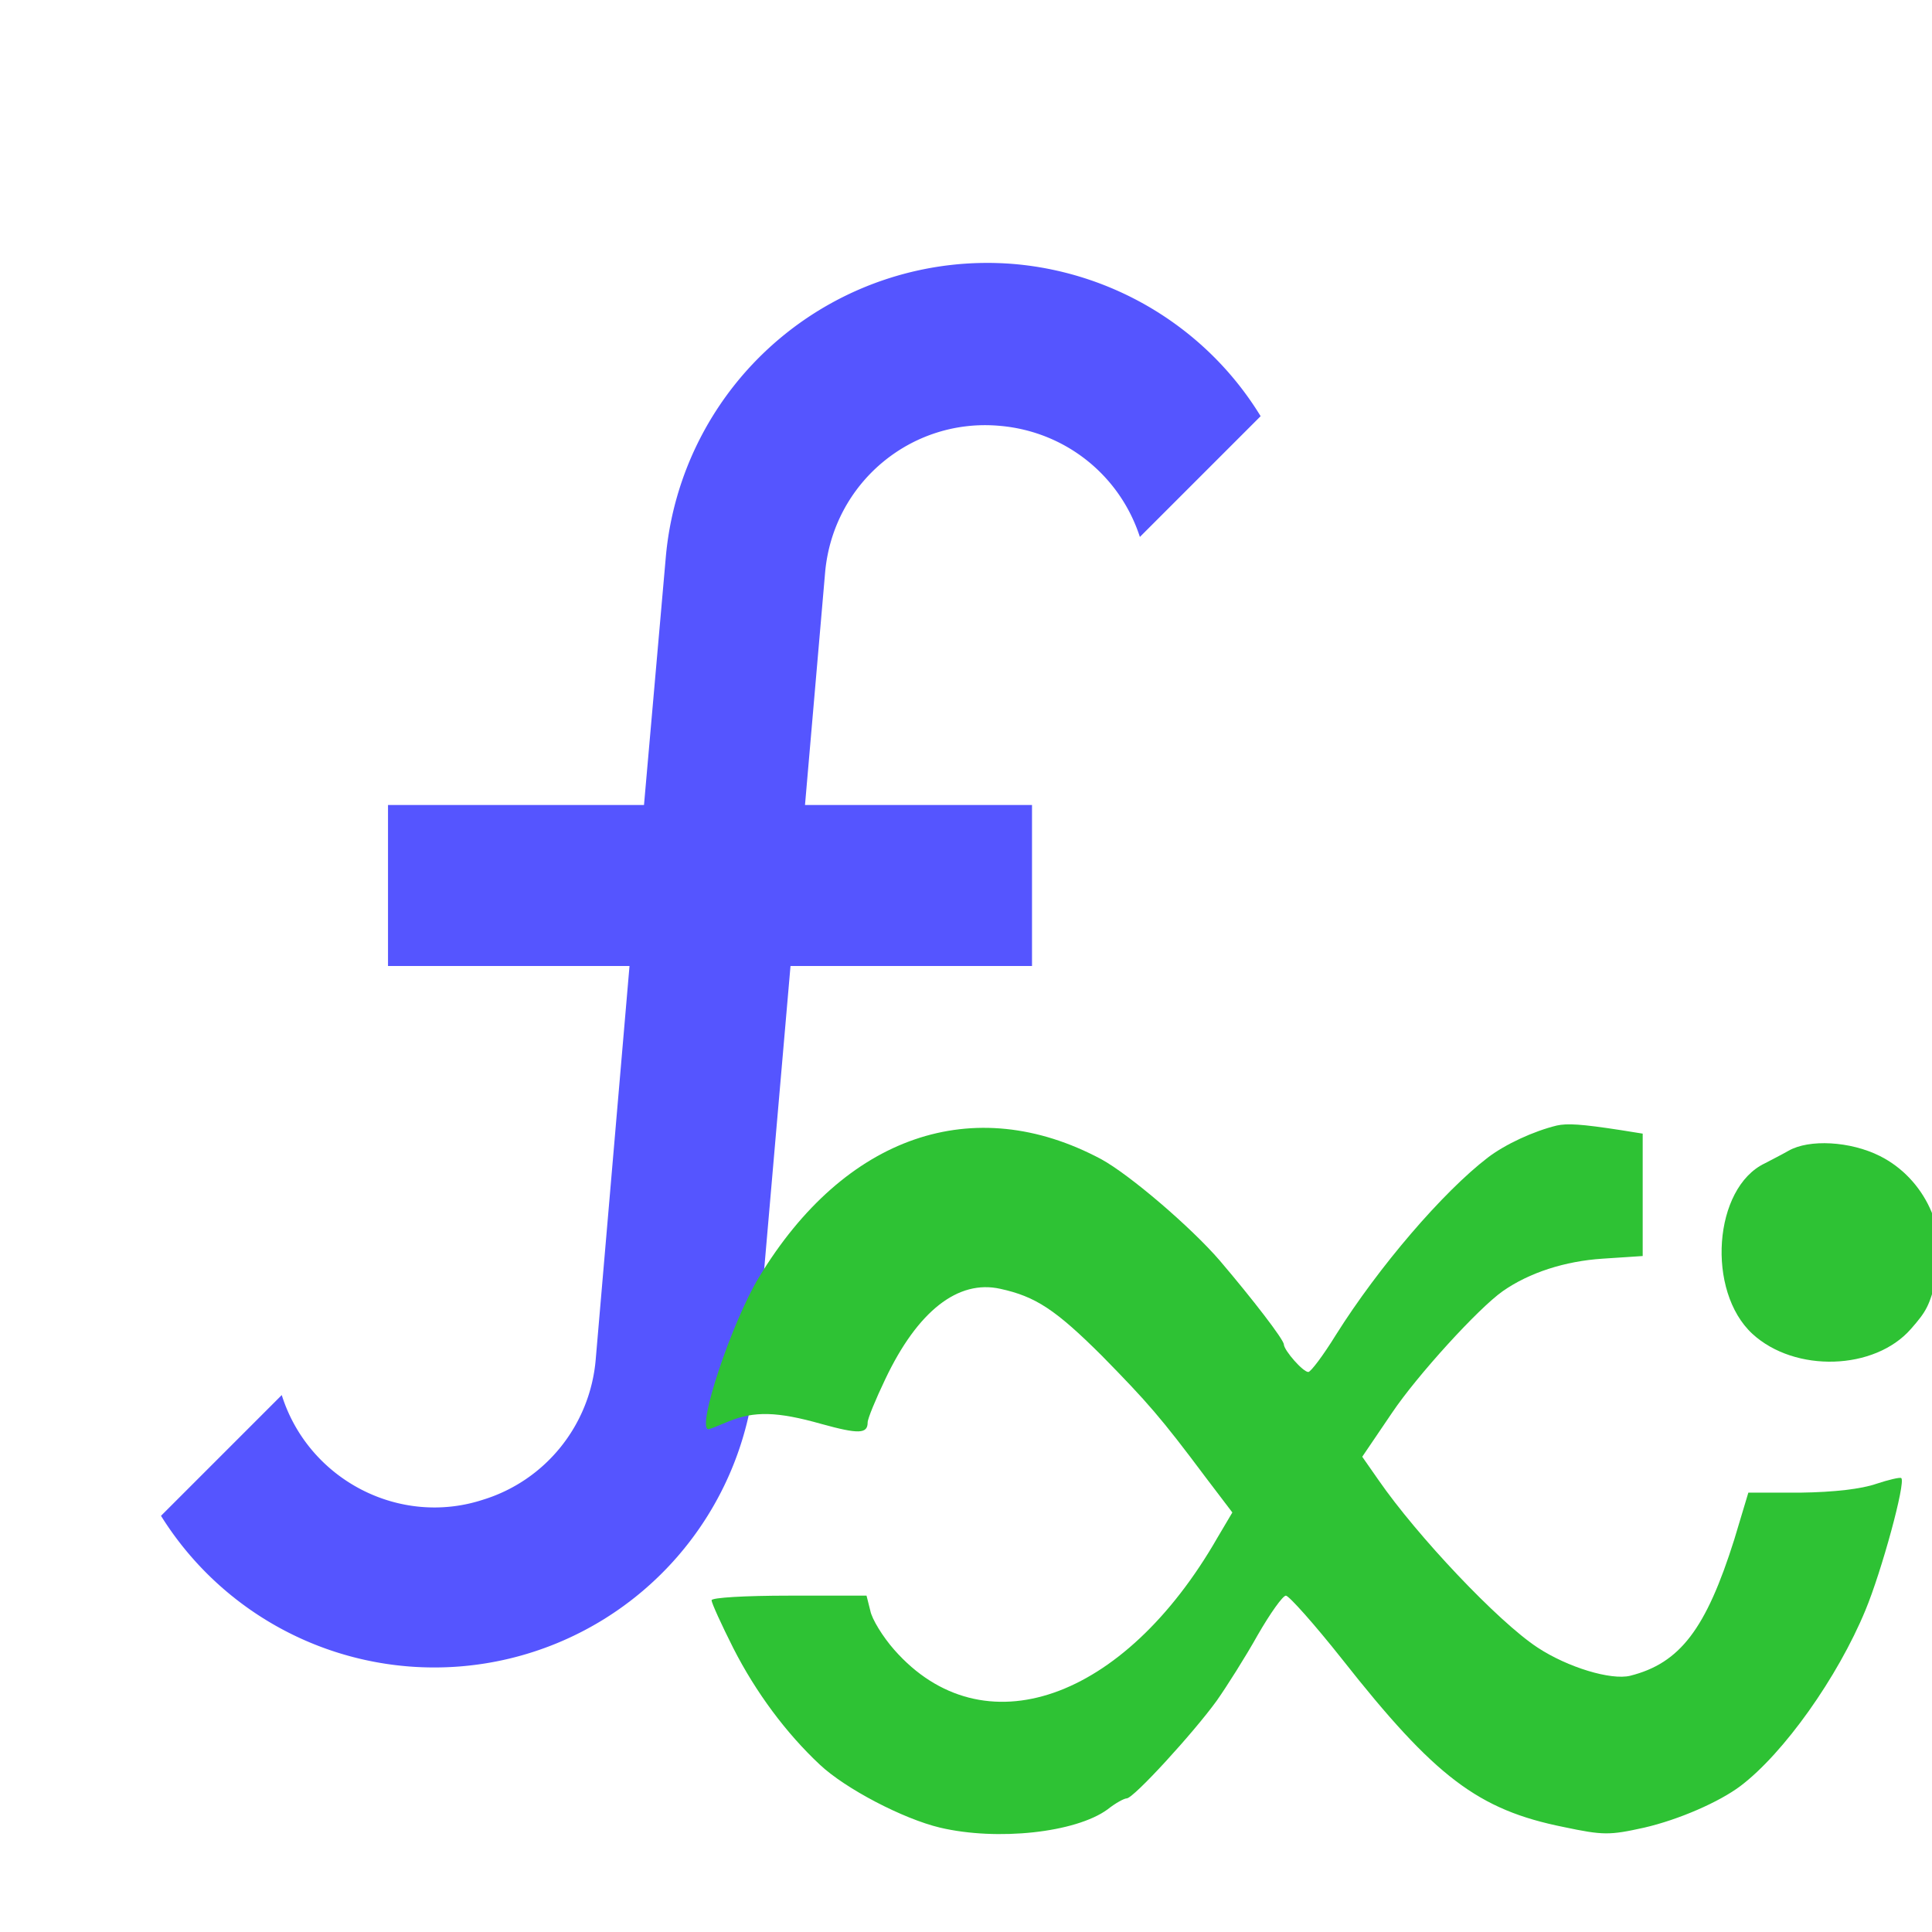 <svg xmlns="http://www.w3.org/2000/svg" width="16" height="16" viewBox="0 0 24 24">
    <g fill="#5555ff" stroke="none">
        <path d="M12.42 5.29c-1.1-.1-2.07.71-2.17 1.82L10 10h2.82v2h-3l-.44 5.07A4.001 4.001 0 0 1 2 18.83l1.5-1.5c.33 1.05 1.46 1.64 2.5 1.3.78-.24 1.33-.93 1.4-1.74L7.82 12h-3v-2H8l.27-3.07a4.01 4.01 0 0 1 4.33-3.65c1.26.11 2.4.81 3.06 1.89l-1.5 1.5c-.25-.77-.93-1.31-1.74-1.38"/>
    </g>
    <g transform="translate(8,10) scale(0.7, 0.7)" fill="#55aa55" stroke="none">
        <g fill="#2ec234" stroke="none">
            <path d="M 16.199 5.688 C 15.785 5.789 15.285 6.02 14.973 6.258 C 14.18 6.867 13.043 8.188 12.277 9.406 C 12.055 9.766 11.832 10.062 11.789 10.062 C 11.695 10.062 11.363 9.684 11.355 9.574 C 11.355 9.488 10.801 8.77 10.219 8.086 C 9.711 7.496 8.621 6.562 8.113 6.285 C 5.852 5.078 3.562 5.863 2.039 8.383 C 1.559 9.176 0.922 11.078 1.145 11.078 C 1.164 11.078 1.328 11.012 1.504 10.938 C 1.957 10.754 2.363 10.762 3.148 10.984 C 3.812 11.168 3.969 11.16 3.969 10.957 C 3.969 10.891 4.109 10.551 4.281 10.191 C 4.855 8.98 5.574 8.418 6.324 8.586 C 6.949 8.723 7.301 8.953 8.125 9.773 C 8.934 10.598 9.168 10.863 9.969 11.934 L 10.441 12.555 L 10.18 12.996 C 8.512 15.906 6.008 16.773 4.441 14.992 C 4.238 14.762 4.043 14.445 4.016 14.297 L 3.949 14.031 L 2.574 14.031 C 1.789 14.031 1.199 14.066 1.199 14.113 C 1.199 14.16 1.375 14.547 1.586 14.965 C 1.984 15.746 2.52 16.469 3.121 17.031 C 3.574 17.457 4.598 17.992 5.254 18.148 C 6.27 18.387 7.66 18.238 8.227 17.824 C 8.363 17.715 8.52 17.629 8.566 17.629 C 8.688 17.629 9.758 16.457 10.164 15.895 C 10.34 15.645 10.672 15.121 10.891 14.73 C 11.113 14.344 11.336 14.031 11.391 14.031 C 11.445 14.031 11.898 14.539 12.387 15.156 C 14.039 17.254 14.805 17.832 16.32 18.137 C 17.023 18.285 17.133 18.285 17.75 18.148 C 18.359 18.008 19.078 17.695 19.457 17.41 C 20.227 16.828 21.184 15.48 21.676 14.289 C 21.961 13.605 22.395 12.02 22.312 11.945 C 22.293 11.926 22.09 11.973 21.867 12.047 C 21.609 12.137 21.121 12.195 20.527 12.203 L 19.598 12.203 L 19.348 13.035 C 18.848 14.621 18.387 15.23 17.5 15.453 C 17.16 15.535 16.395 15.305 15.859 14.953 C 15.156 14.492 13.719 12.969 13.035 11.98 L 12.746 11.566 L 13.273 10.789 C 13.719 10.125 14.805 8.934 15.238 8.629 C 15.711 8.297 16.348 8.094 17.012 8.051 L 17.723 8.004 L 17.723 5.832 L 17.336 5.77 C 16.625 5.66 16.383 5.648 16.199 5.688 Z M 16.199 5.688 "/>
            <path d="M 20.309 6.137 C 20.18 6.211 19.992 6.305 19.891 6.359 C 18.977 6.793 18.848 8.629 19.672 9.387 C 20.426 10.078 21.84 10.035 22.484 9.297 C 22.762 8.98 22.809 8.891 22.938 8.391 C 23.16 7.559 22.727 6.629 21.934 6.23 C 21.406 5.965 20.676 5.926 20.309 6.137 Z M 20.309 6.137 "/>
        </g>
    </g>
</svg>